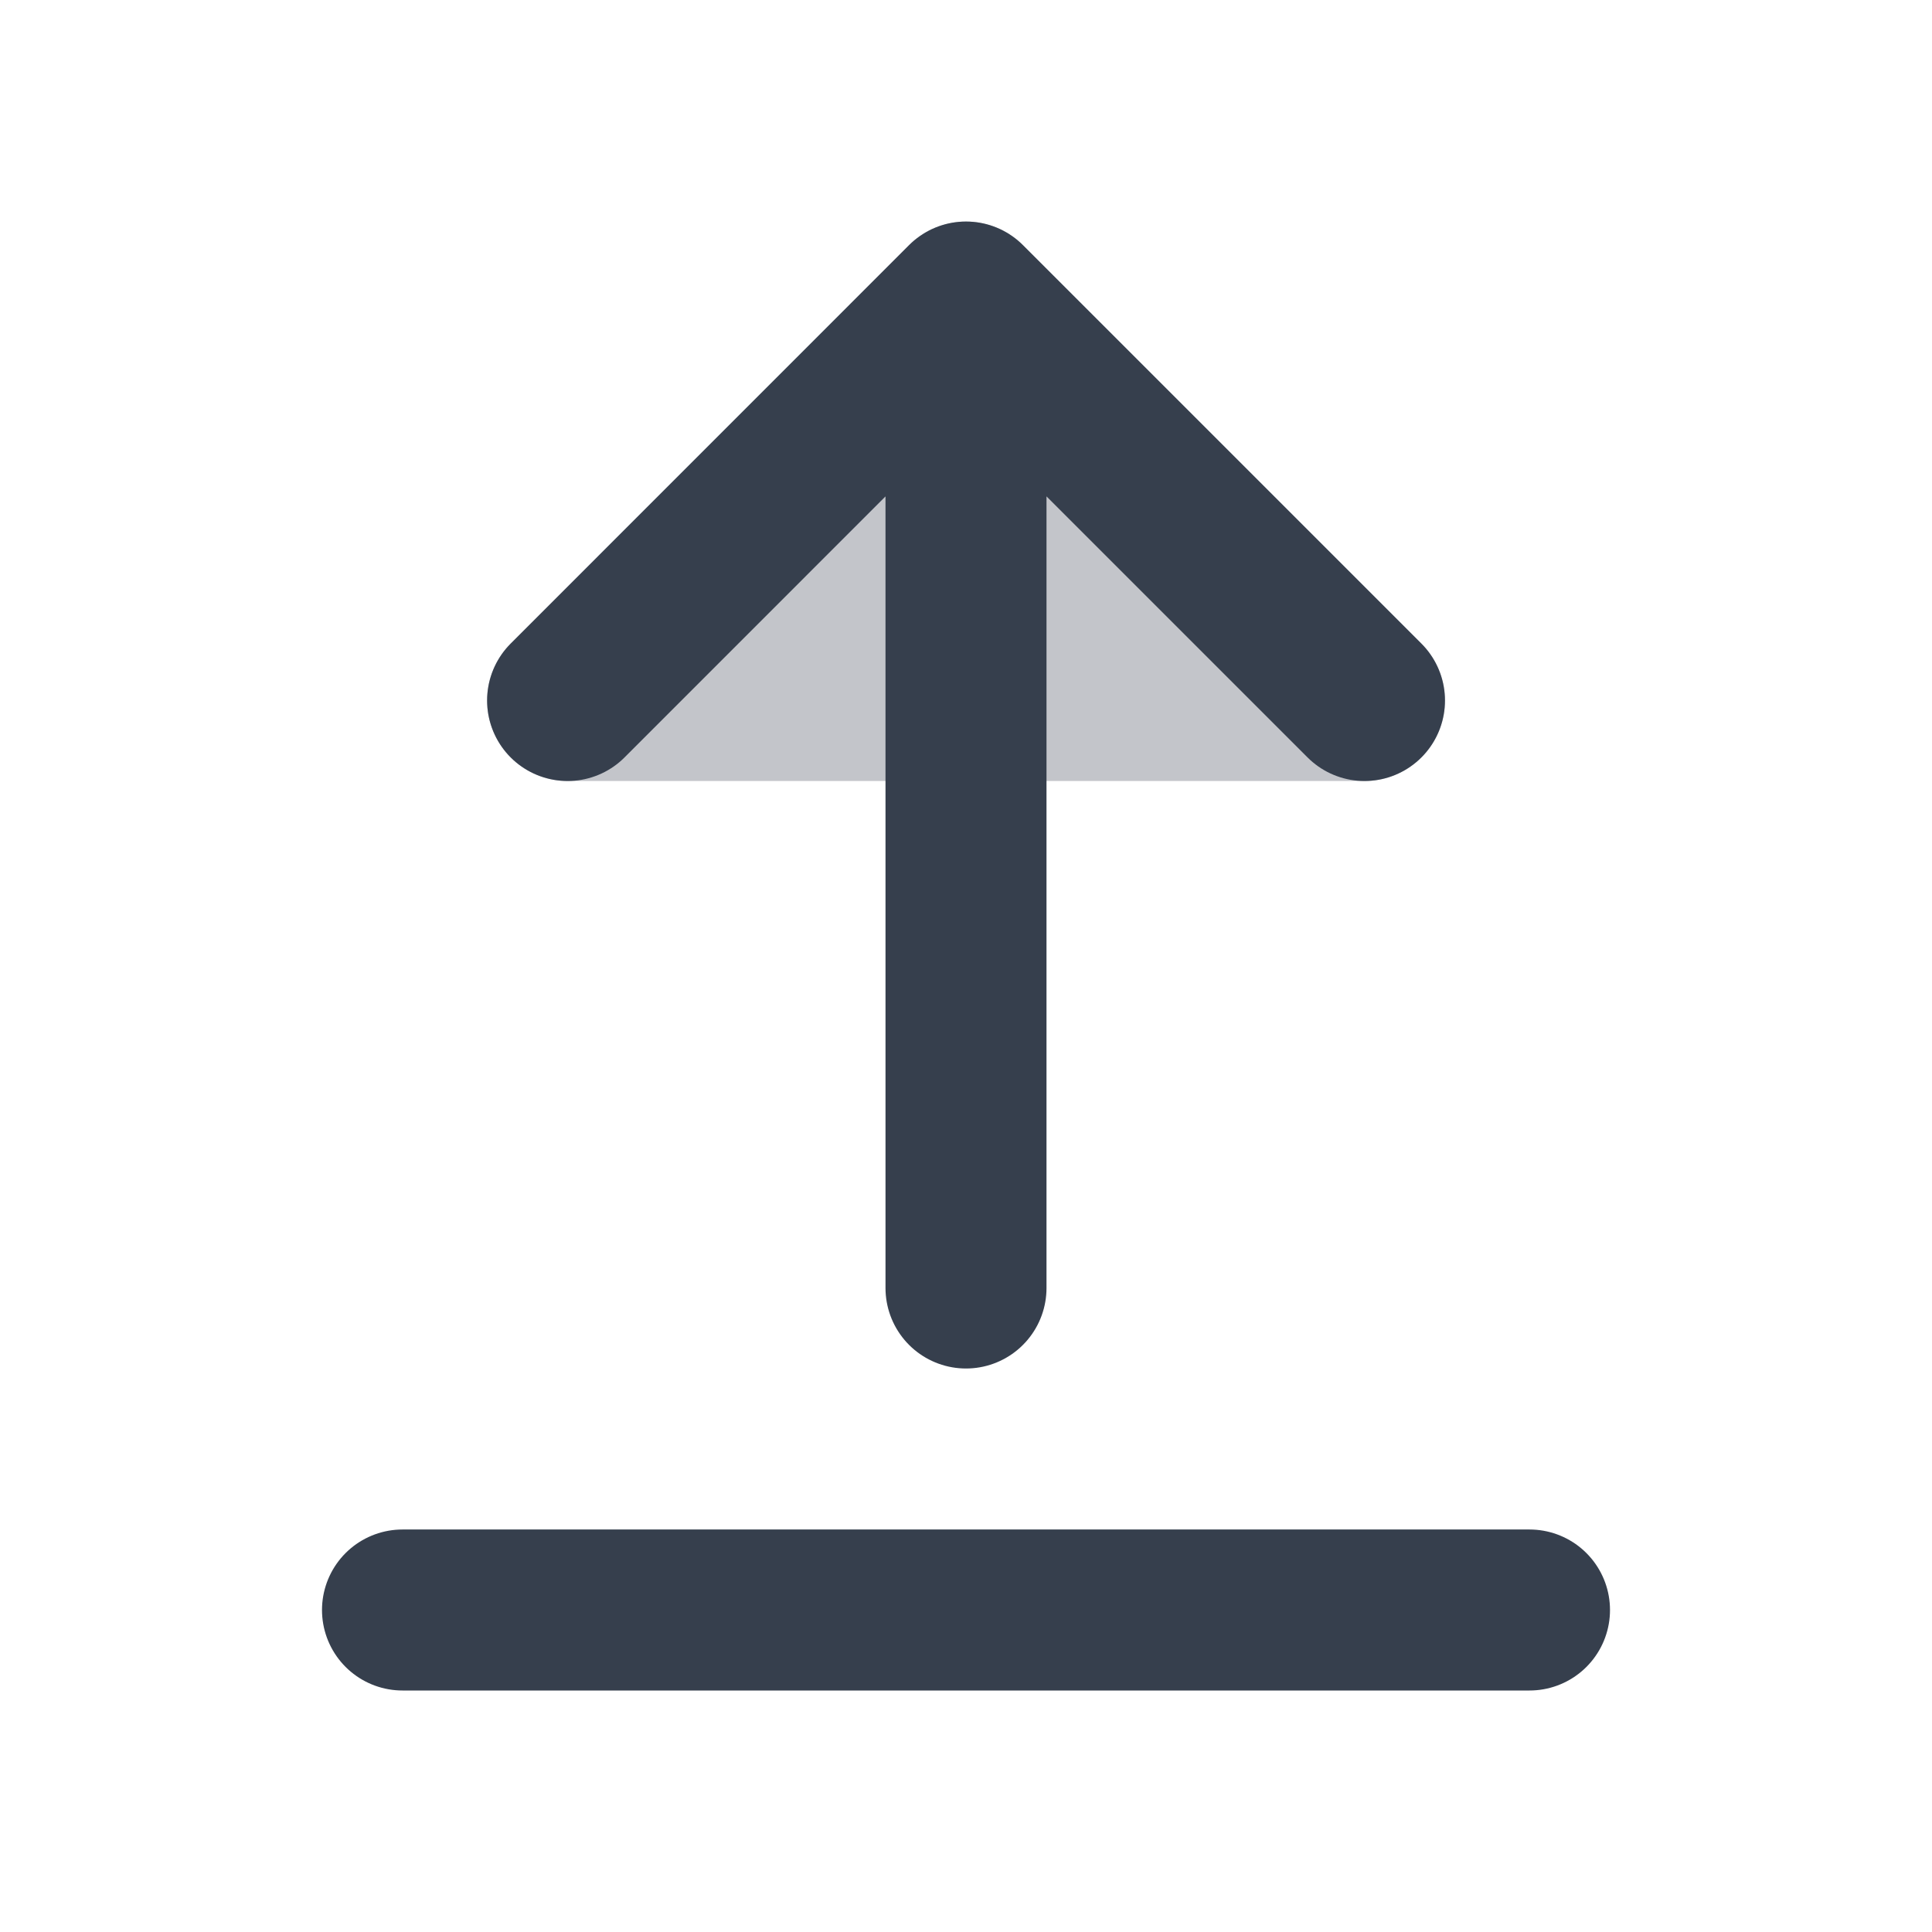 <svg width="24" height="24" viewBox="0 0 24 24" fill="none" xmlns="http://www.w3.org/2000/svg">
    <path opacity="0.3" fill-rule="evenodd" clip-rule="evenodd" d="M11.293 3.045C11.684 2.655 12.317 2.655 12.707 3.045L17.657 7.995C17.943 8.281 18.029 8.711 17.874 9.085C17.719 9.459 17.355 9.702 16.95 9.702L7.051 9.702C6.646 9.702 6.281 9.459 6.127 9.085C5.972 8.711 6.057 8.281 6.343 7.995L11.293 3.045Z" fill="#363F4D"/>
    <path d="M7.051 8.702L12 3.752L16.95 8.702M12 4L12 16M19 20H5" stroke="#363F4D" stroke-width="2" stroke-linecap="round" stroke-linejoin="round"/>
</svg>
